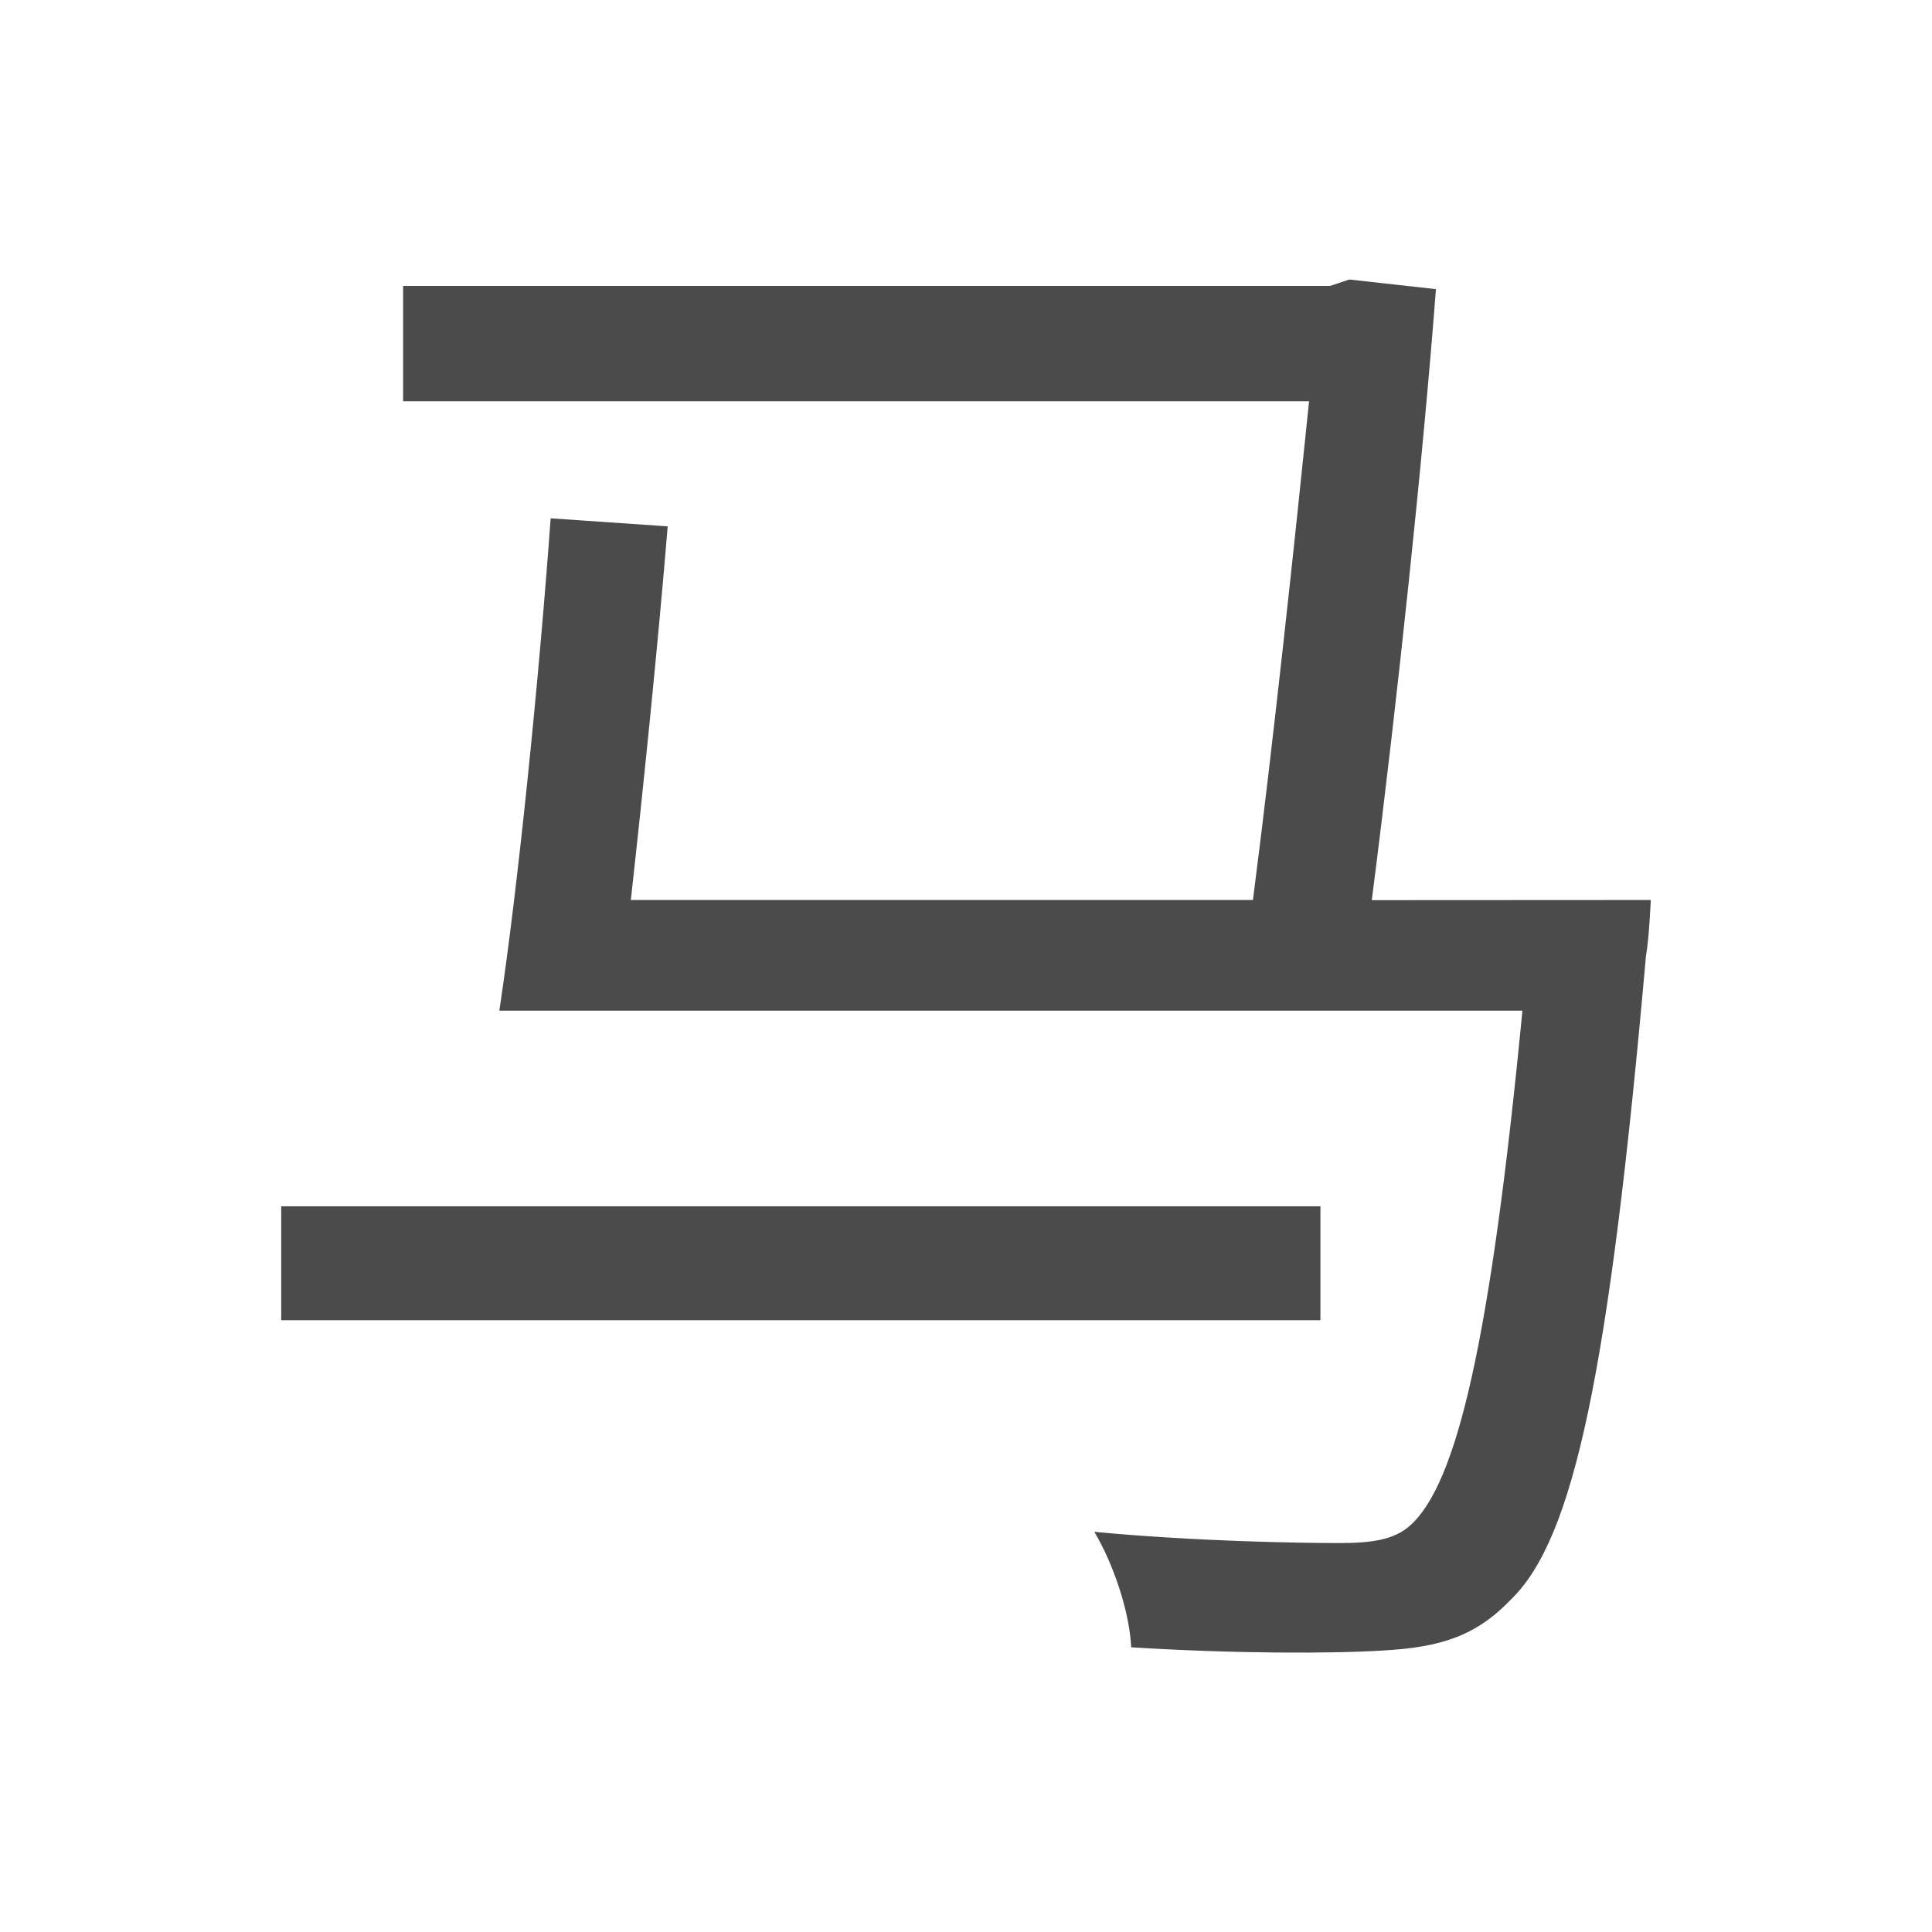 <svg xmlns="http://www.w3.org/2000/svg" viewBox="0 0 500 500"><defs><style>.cls-1{fill:#4b4b4b;}</style></defs><title>字z</title><g id="_2018年" data-name="2018年"><g id="新加坡-8" data-name="新加坡"><path id="马" class="cls-1" d="M341.72,341.66H72.78V312.19H341.72Zm85.5-108.74s-.42,10-1.25,14.52c-9.54,107.91-18.67,150.66-34.86,166.43-9.13,9.55-18.26,12.45-33.2,13.28-13.28.83-38.6.83-65.16-.83-.42-9.13-4.57-21.58-9.55-29.88,26.56,2.49,53.13,2.9,63.5,2.9,8.3,0,14.11-.83,18.26-4.56C377,384,385.71,347.47,394,261.56H129.23c5-33.21,10.37-87.16,13.28-127.42l30.29,2.08c-2.49,30.29-6.22,66.82-9.54,96.7h161c5.4-41.92,10.79-92.55,14.53-129.07H104.33V74H344.21l5-1.66,22.41,2.49c-3.32,43.58-10,106.67-16.6,158.13Z"/></g></g></svg>